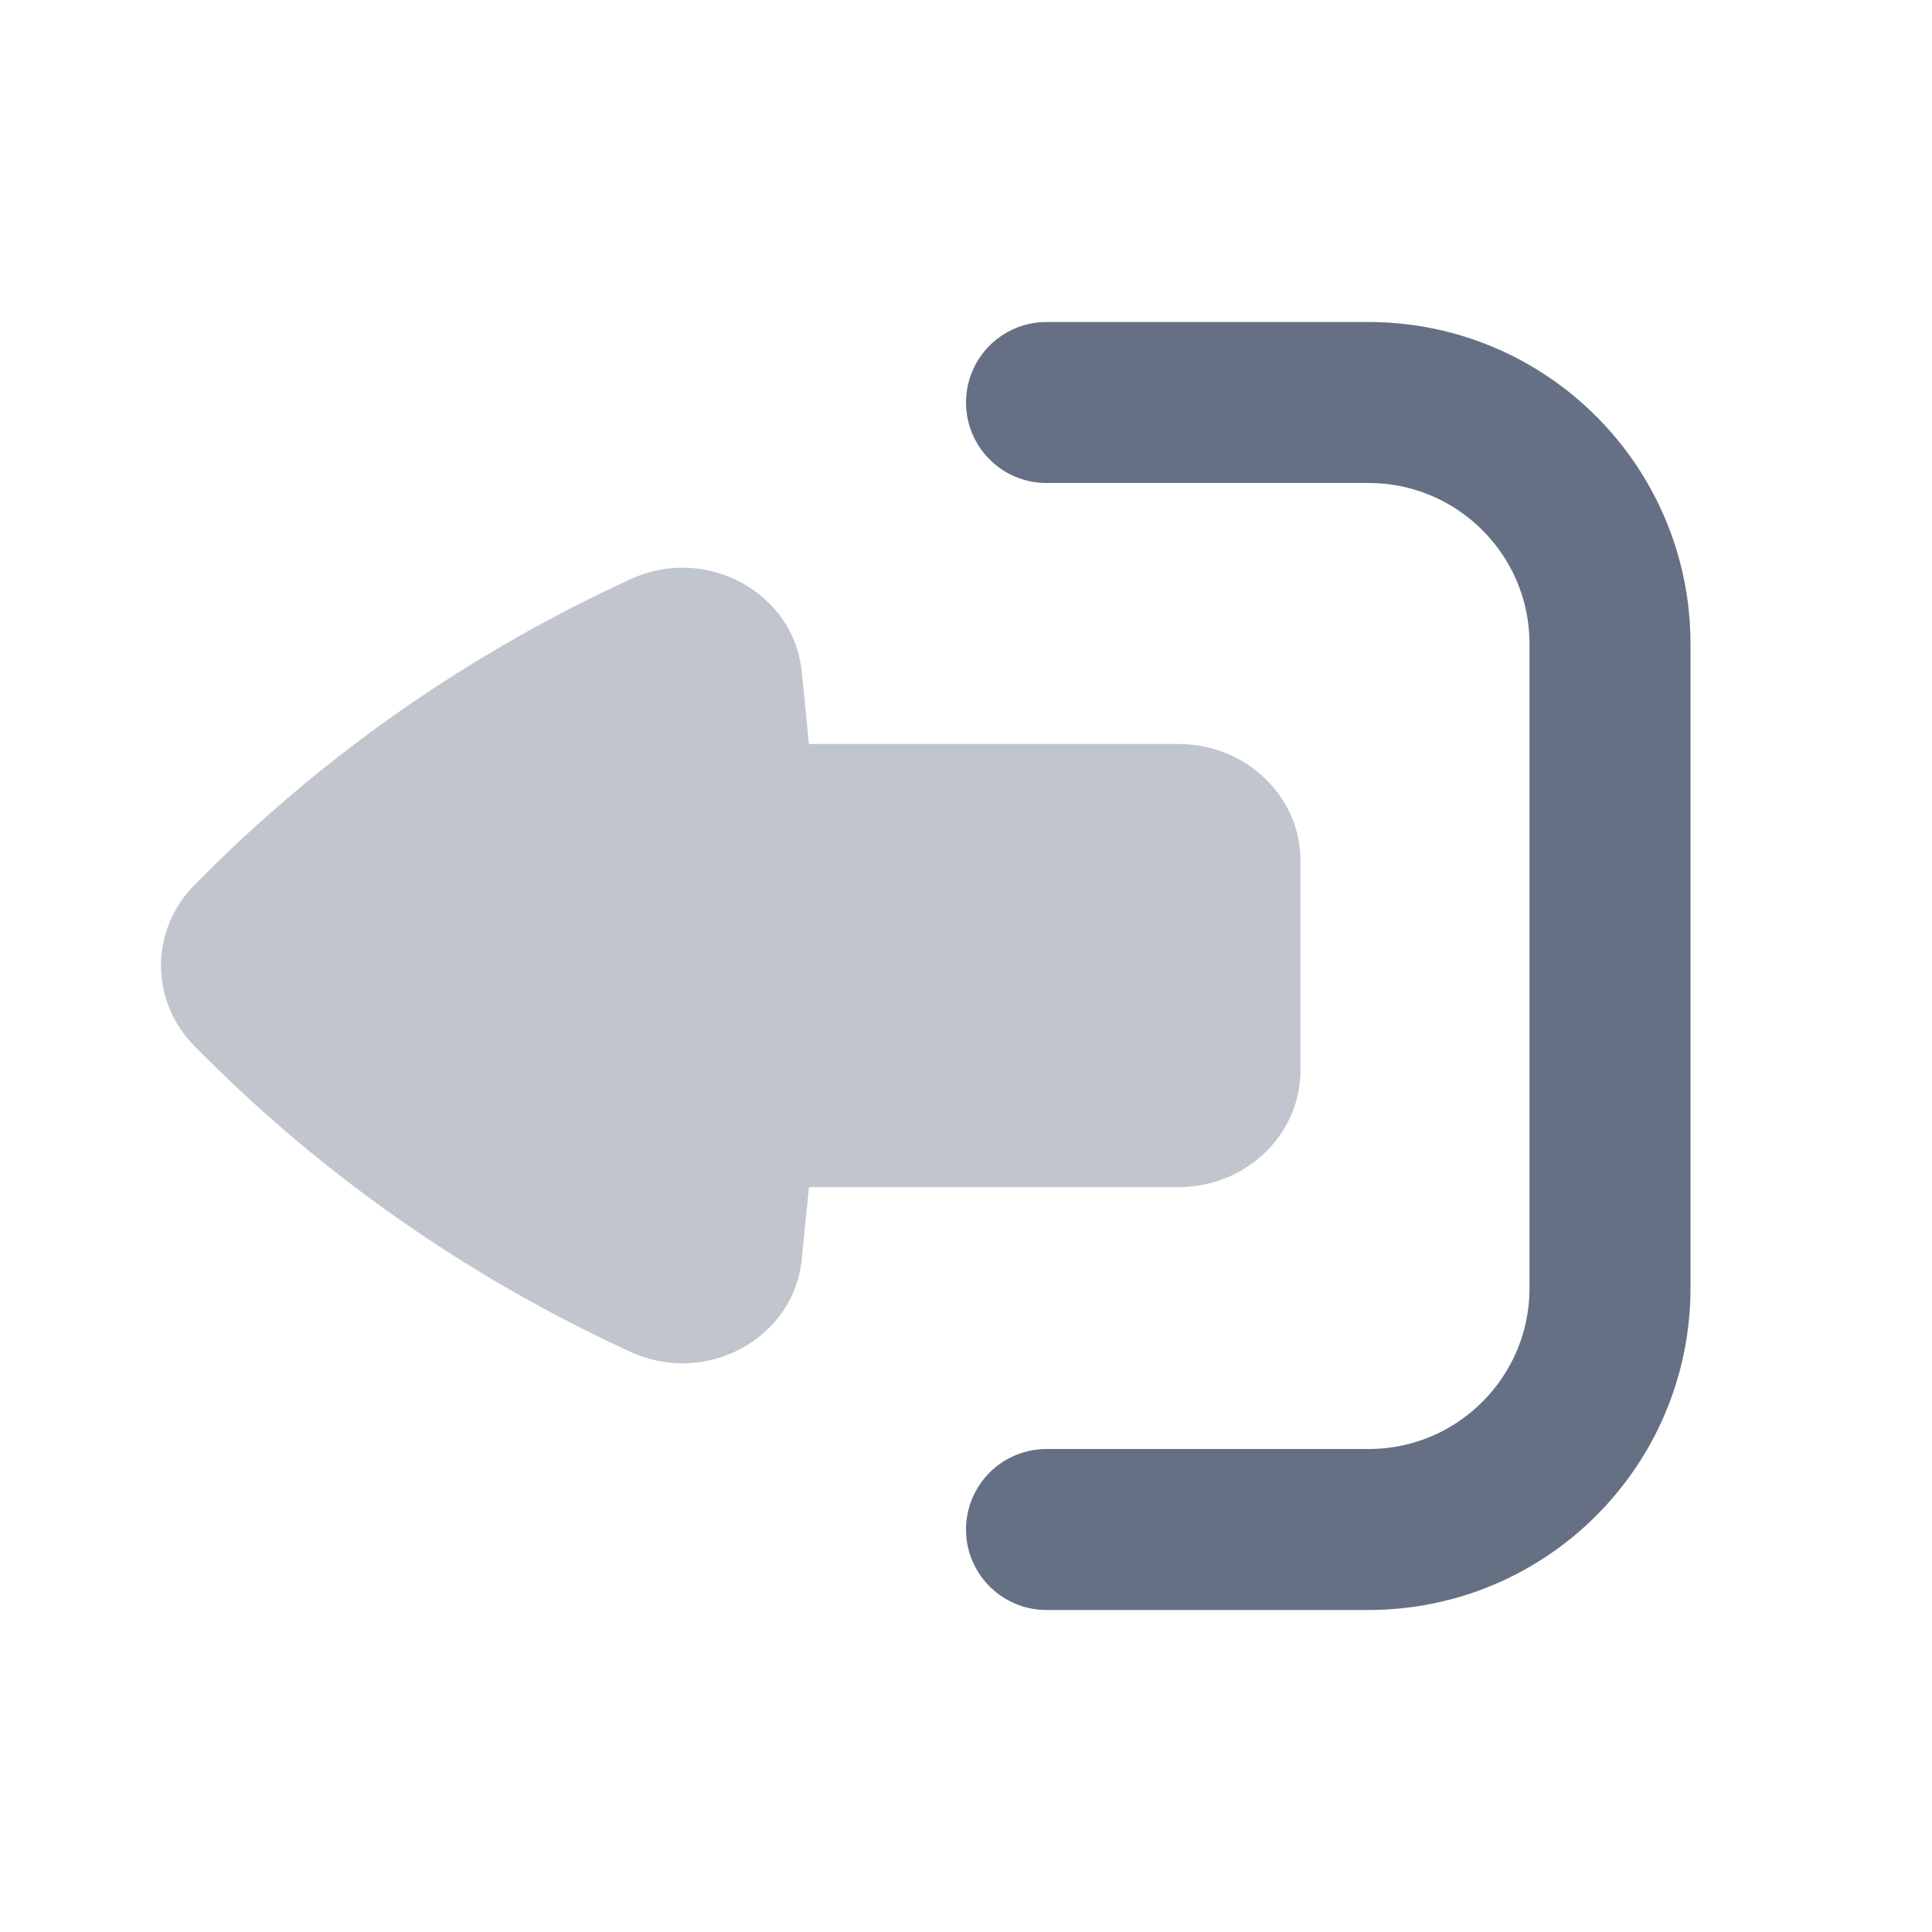 <svg width="24" height="24" viewBox="0 0 24 24" fill="none" xmlns="http://www.w3.org/2000/svg">
<path opacity="0.4" fill-rule="evenodd" clip-rule="evenodd" d="M14.64 14.747C15.477 14.747 16.155 14.097 16.155 13.295V10.693C16.155 9.892 15.477 9.242 14.64 9.242L10.049 9.242C10.041 9.156 10.033 9.071 10.024 8.986L9.959 8.34C9.859 7.355 8.767 6.766 7.836 7.193C5.855 8.103 4.062 9.347 2.542 10.867L2.422 10.988C1.859 11.55 1.859 12.438 2.422 13.001L2.542 13.121C4.062 14.641 5.855 15.886 7.836 16.795C8.767 17.223 9.859 16.633 9.959 15.648L10.024 15.002C10.033 14.917 10.041 14.832 10.049 14.747H14.64Z" fill="#667085"/>
<path d="M13 5H17C18.657 5 20 6.343 20 8V16C20 17.657 18.657 19 17 19H13" stroke="#667085" stroke-width="2" stroke-linecap="round" stroke-linejoin="round"/>
</svg>
